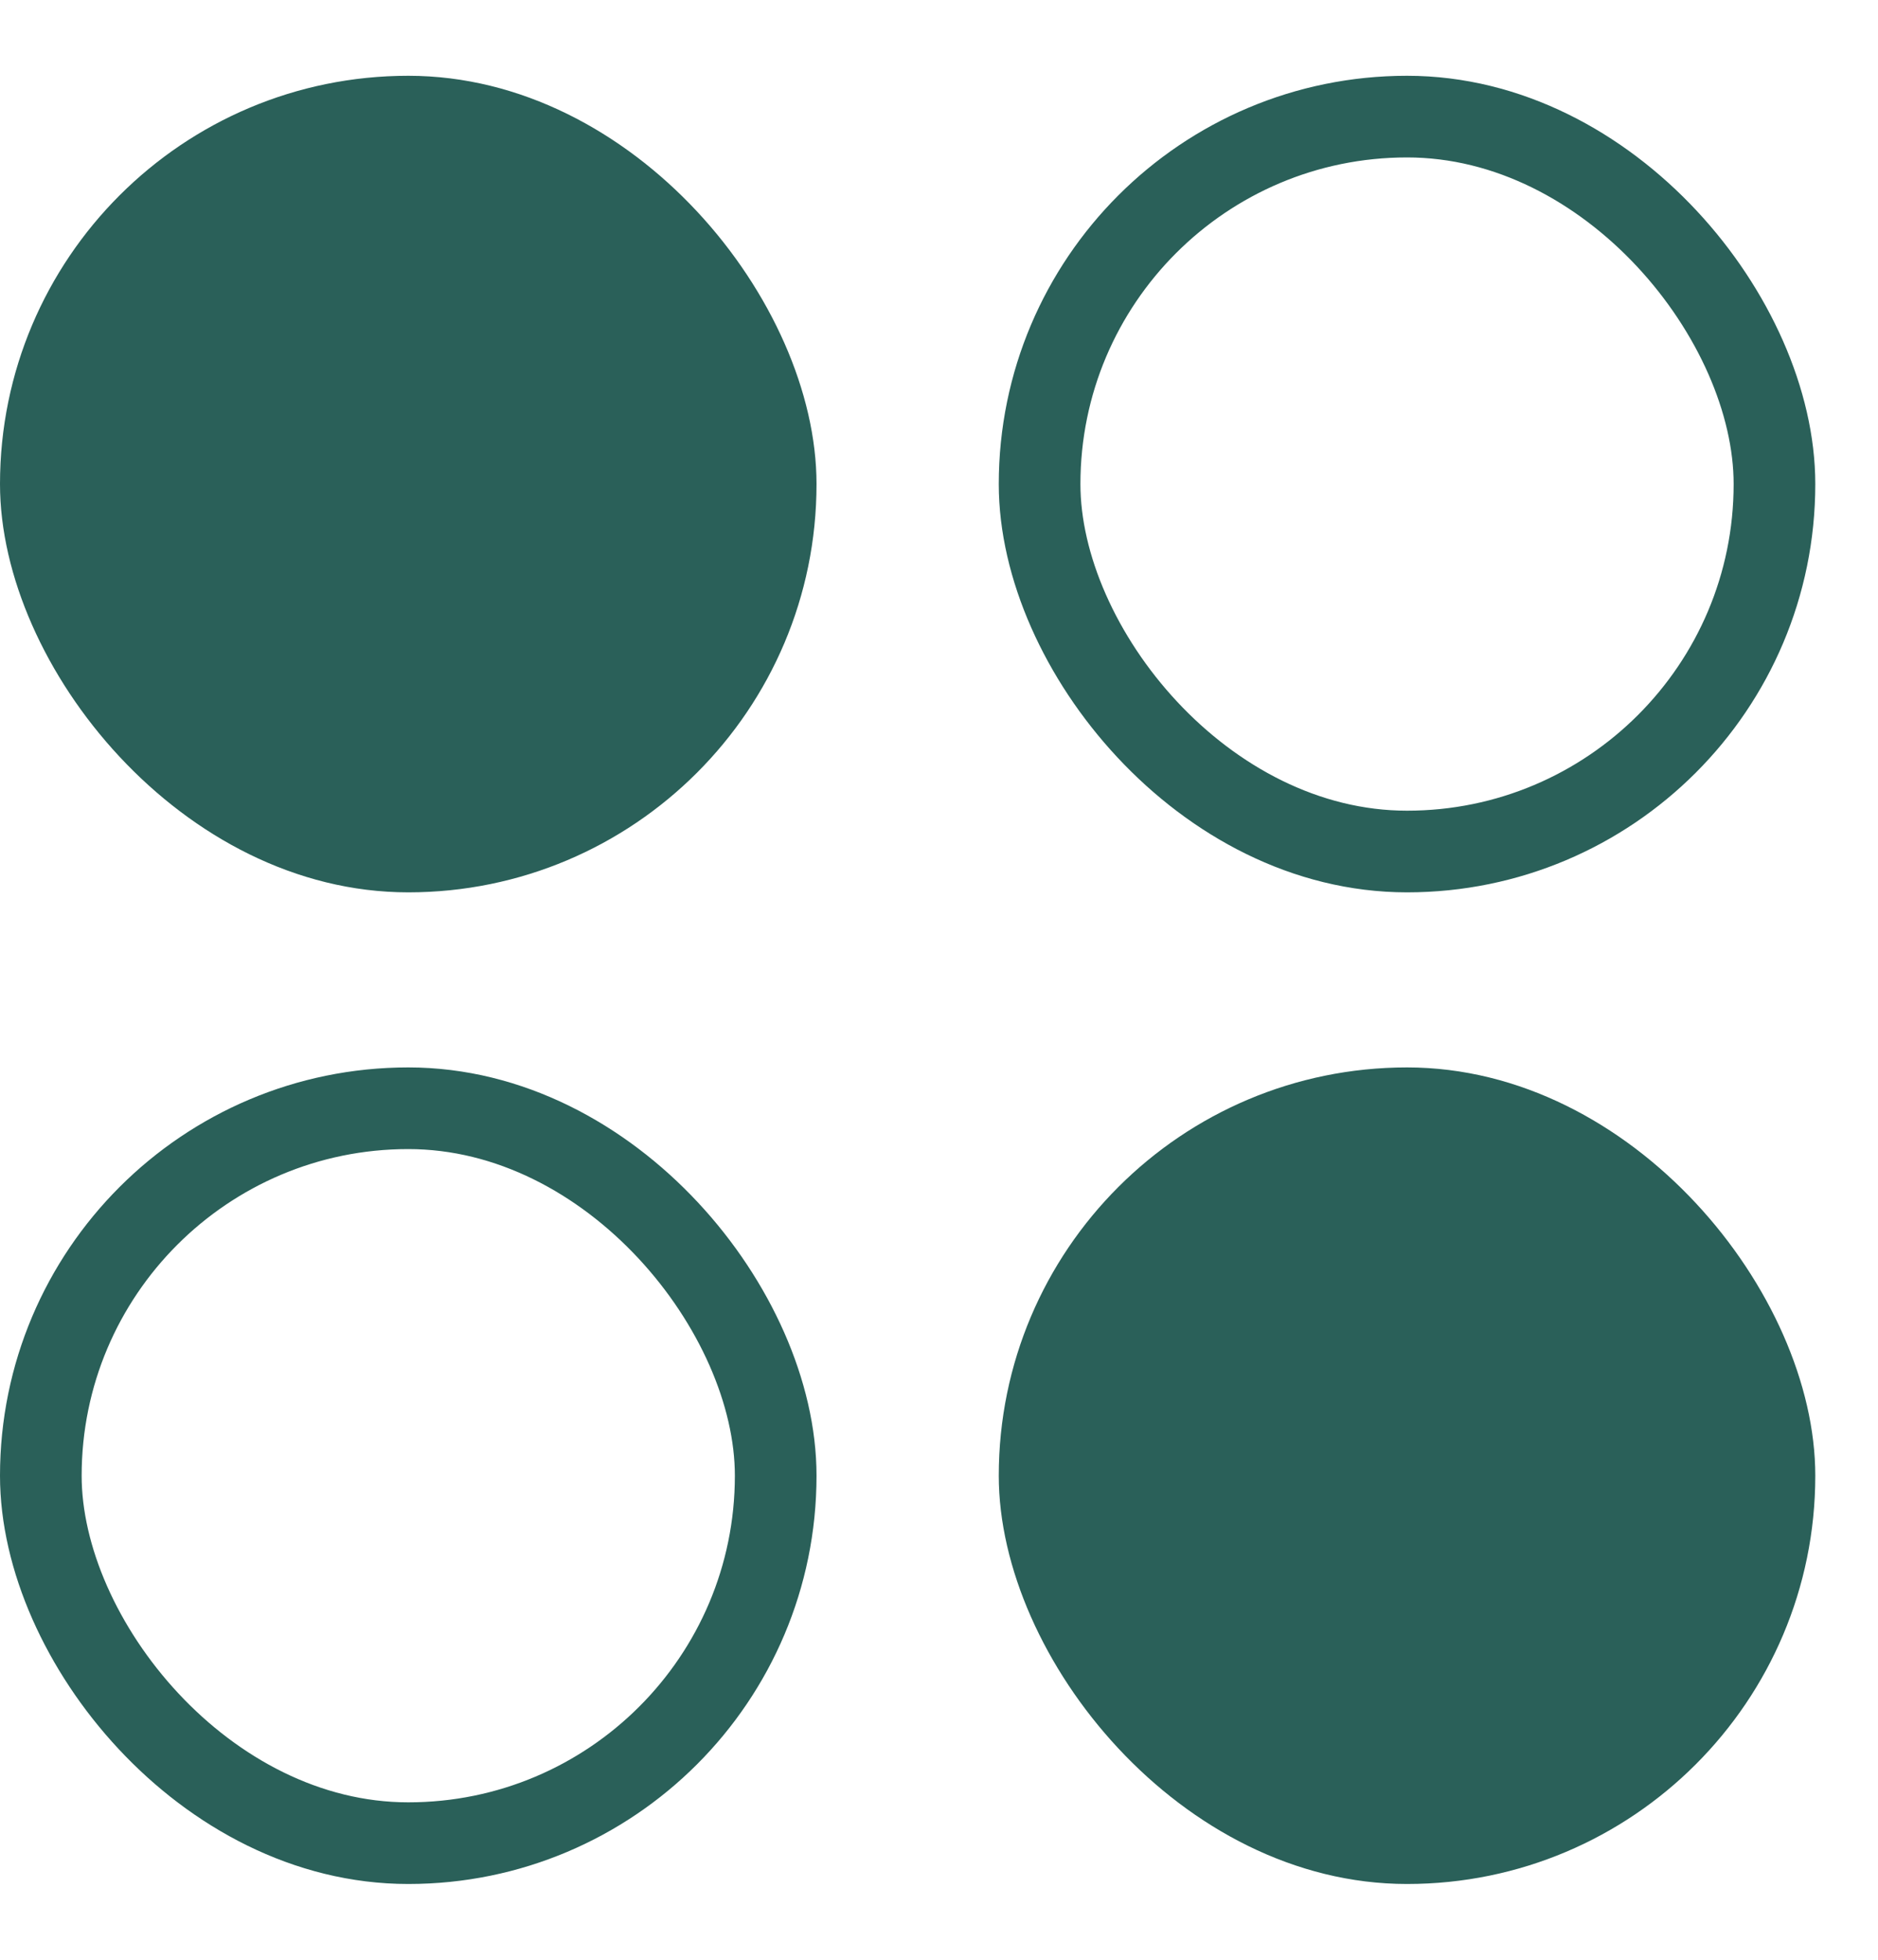 <svg width="23" height="24" viewBox="0 0 23 24" fill="none" xmlns="http://www.w3.org/2000/svg">
<rect y="0.928" width="10" height="10" rx="5" fill="#2A6059"/>
<rect x="12.732" y="1.428" width="9" height="9" rx="4.5" stroke="#2A6059"/>
<rect x="0.5" y="13.572" width="9" height="9" rx="4.5" stroke="#2A6059"/>
<rect x="12.232" y="13.072" width="10" height="10" rx="5" fill="#2A6059"/>
</svg>
